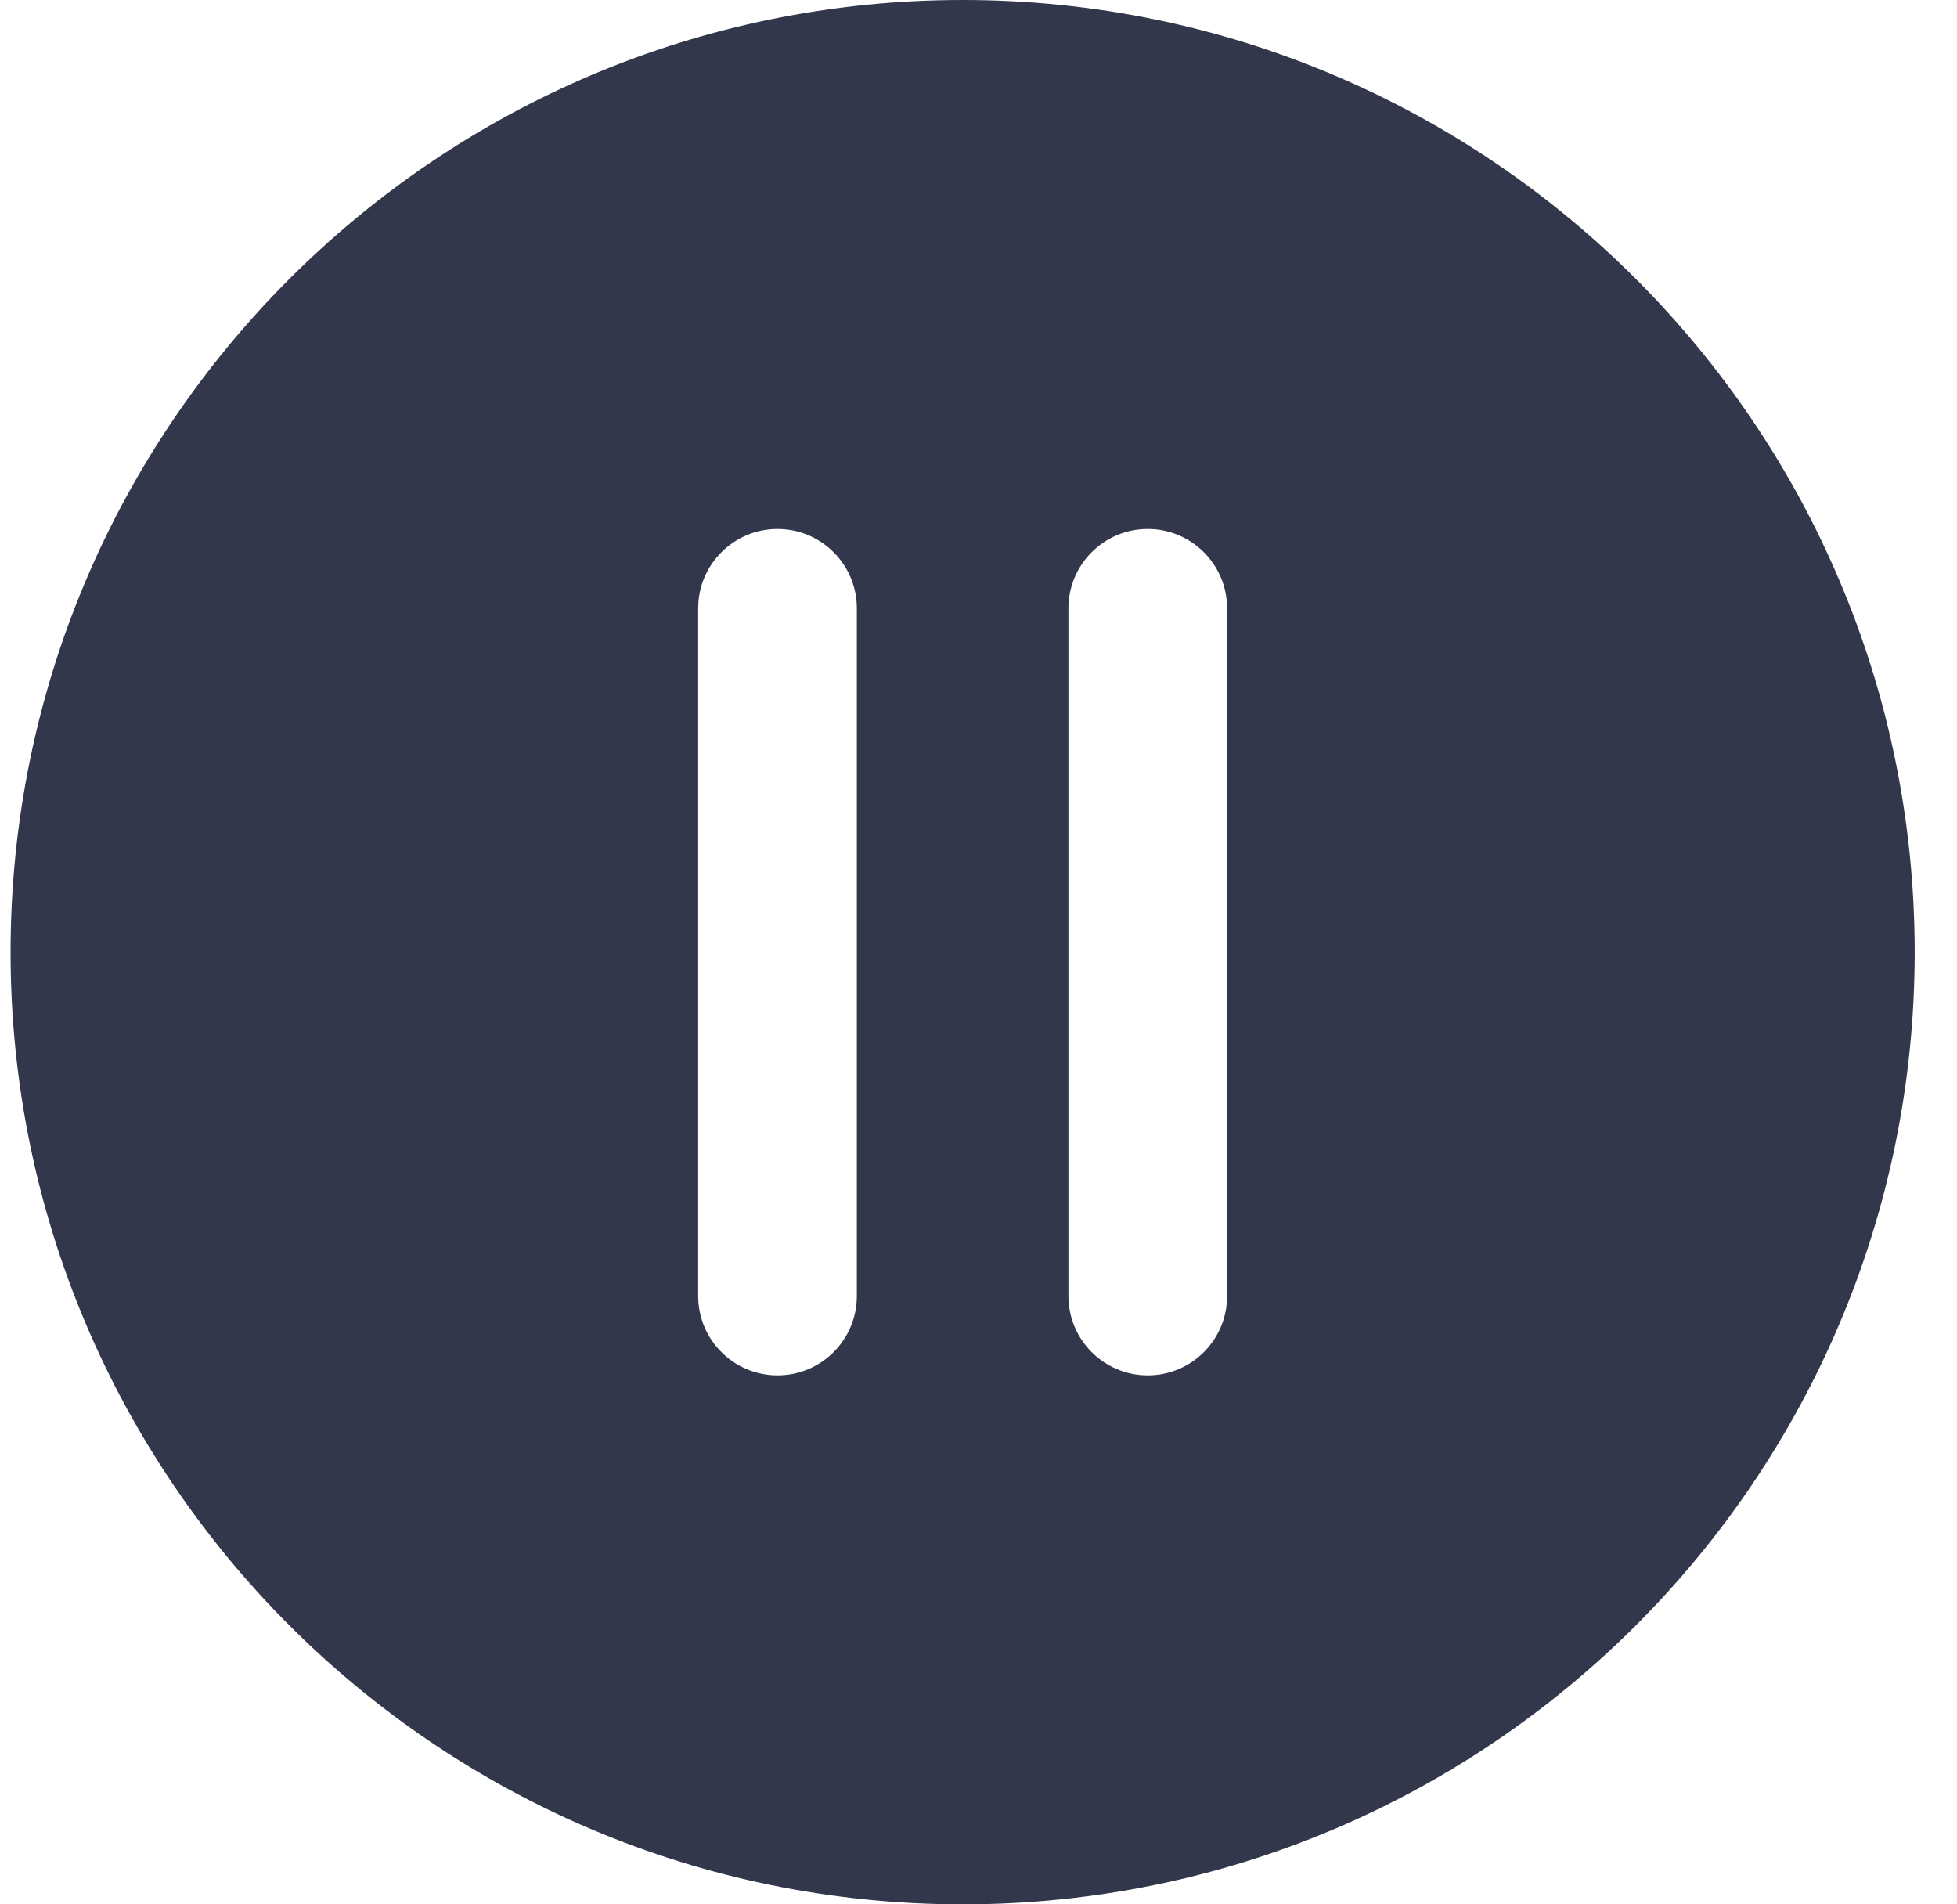<svg width="37" height="36" viewBox="0 0 37 36" fill="none" xmlns="http://www.w3.org/2000/svg">
<path fill-rule="evenodd" clip-rule="evenodd" d="M36.2 18C36.2 27.941 28.141 36 18.2 36C8.259 36 0.2 27.941 0.2 18C0.2 8.059 8.259 0 18.2 0C28.141 0 36.2 8.059 36.2 18ZM13.2 11.5C13.2 10.672 13.872 10 14.7 10C15.529 10 16.2 10.672 16.2 11.5V24.5C16.2 25.328 15.529 26 14.7 26C13.872 26 13.2 25.328 13.2 24.5V11.5ZM21.7 10C20.872 10 20.2 10.672 20.2 11.5V24.5C20.2 25.328 20.872 26 21.7 26C22.529 26 23.2 25.328 23.2 24.5V11.5C23.2 10.672 22.529 10 21.7 10Z" fill="#32374B"/>
</svg>
